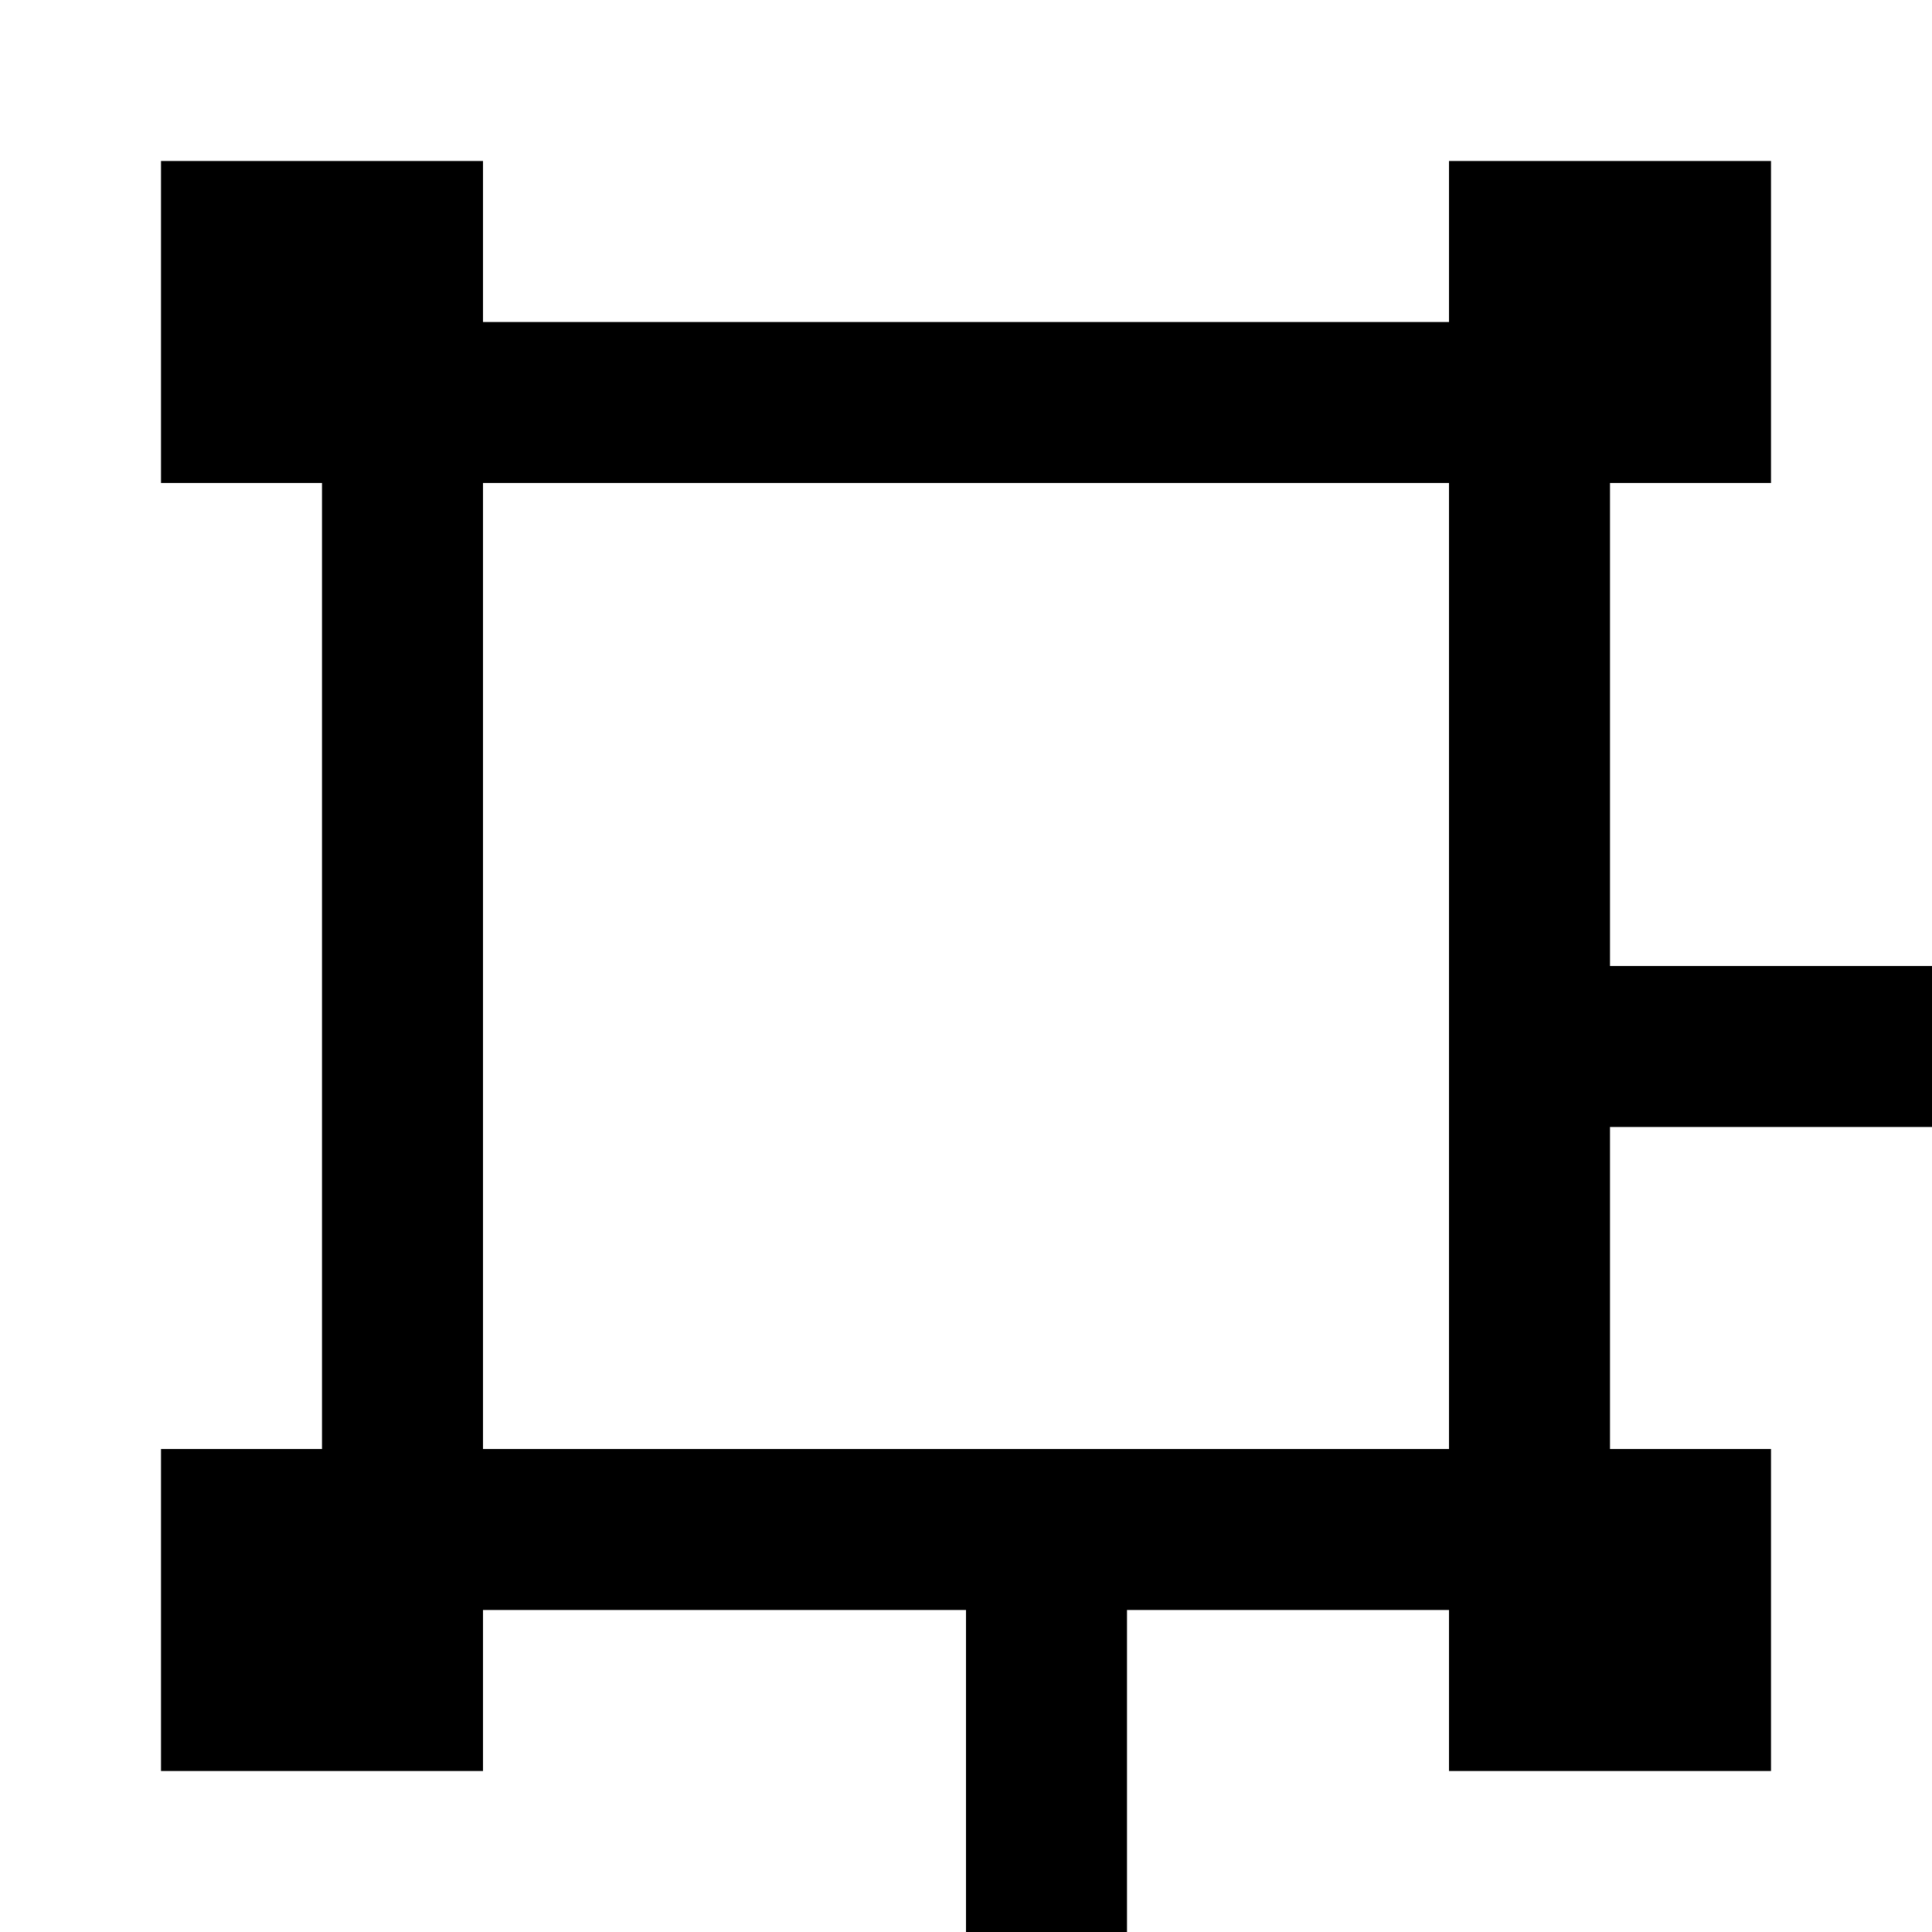 <svg id="icon"
  xmlns="http://www.w3.org/2000/svg" width="24" height="24" viewBox="0 0 24 24">
  <defs>
    <style>
      .cls-1 {
        fill: none;
      }
    </style>
  </defs>
  <path d="M30,14V10H26v2H20V6h2V2H18V4H6V2H2V6H4V18H2v4H6V20h6v6H10v4h4V28H26v2h4V26H28V14ZM6,6H18V18H6ZM26,26H14V20h4v2h4V18H20V14h6Z"/>
  <rect id="_Transparent_Rectangle_" data-name="&lt;Transparent Rectangle&gt;" class="cls-1" width="32" height="32"/>
</svg>
